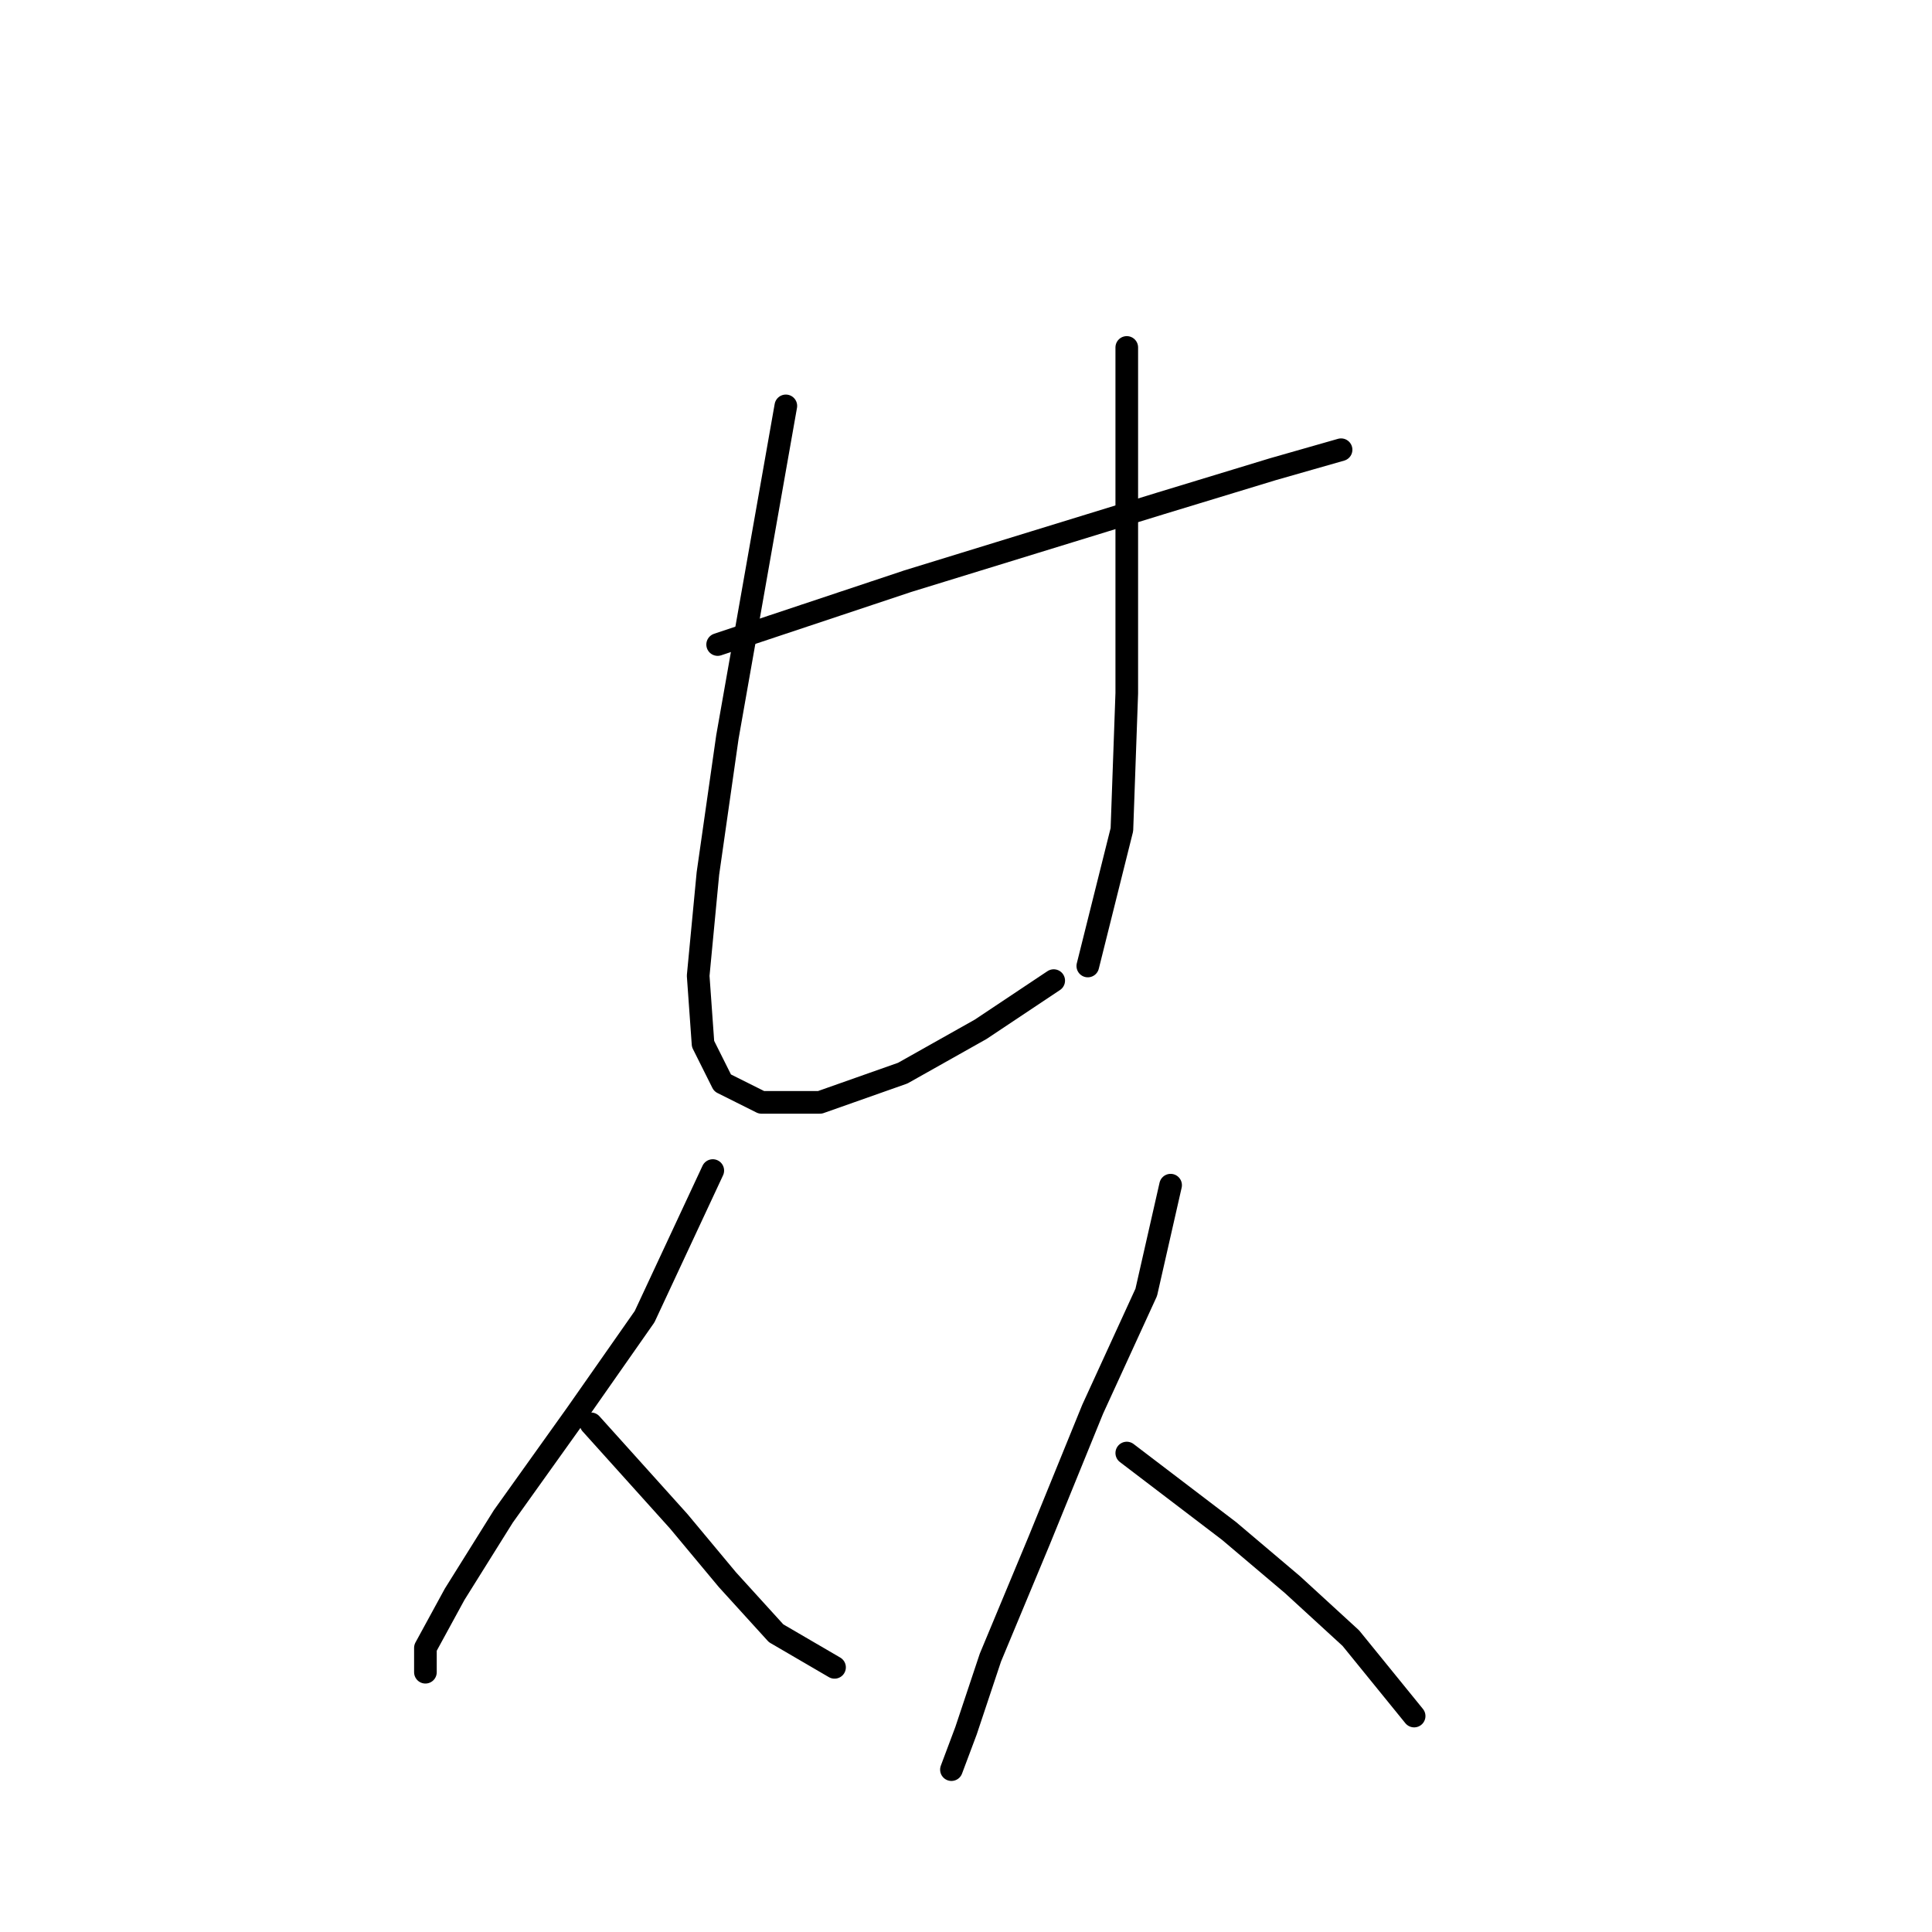 <?xml version="1.0" standalone="no"?>
    <svg width="256" height="256" xmlns="http://www.w3.org/2000/svg" version="1.1">
    <polyline stroke="black" stroke-width="3" stroke-linecap="round" fill="transparent" stroke-linejoin="round" points="95.092 85.405 106.709 81.533 120.262 77.016 137.041 71.853 153.821 66.69 168.664 62.172 177.699 59.591 177.699 59.591 " />
        <polyline stroke="black" stroke-width="3" stroke-linecap="round" fill="transparent" stroke-linejoin="round" points="104.127 53.782 100.255 75.725 96.383 97.667 93.802 115.738 92.511 129.29 93.156 138.325 95.738 143.488 100.901 146.07 108.645 146.07 119.616 142.198 129.942 136.389 139.622 129.936 139.622 129.936 " />
        <polyline stroke="black" stroke-width="3" stroke-linecap="round" fill="transparent" stroke-linejoin="round" points="149.303 46.038 149.303 59.591 149.303 75.725 149.303 91.859 148.658 109.929 144.14 128 144.14 128 " />
        <polyline stroke="black" stroke-width="3" stroke-linecap="round" fill="transparent" stroke-linejoin="round" points="94.447 155.105 85.412 174.466 76.377 187.373 66.696 200.926 60.242 211.252 56.37 218.351 56.37 221.578 56.37 221.578 " />
        <polyline stroke="black" stroke-width="3" stroke-linecap="round" fill="transparent" stroke-linejoin="round" points="78.313 188.664 89.929 201.571 96.383 209.316 102.837 216.415 110.581 220.932 110.581 220.932 " />
        <polyline stroke="black" stroke-width="3" stroke-linecap="round" fill="transparent" stroke-linejoin="round" points="155.111 157.041 151.884 171.239 144.785 186.728 137.686 204.153 131.233 219.642 128.006 229.322 126.07 234.485 126.07 234.485 " />
        <polyline stroke="black" stroke-width="3" stroke-linecap="round" fill="transparent" stroke-linejoin="round" points="149.303 192.536 162.856 202.862 171.245 209.961 178.99 217.06 187.38 227.386 187.38 227.386 " />
        </svg>